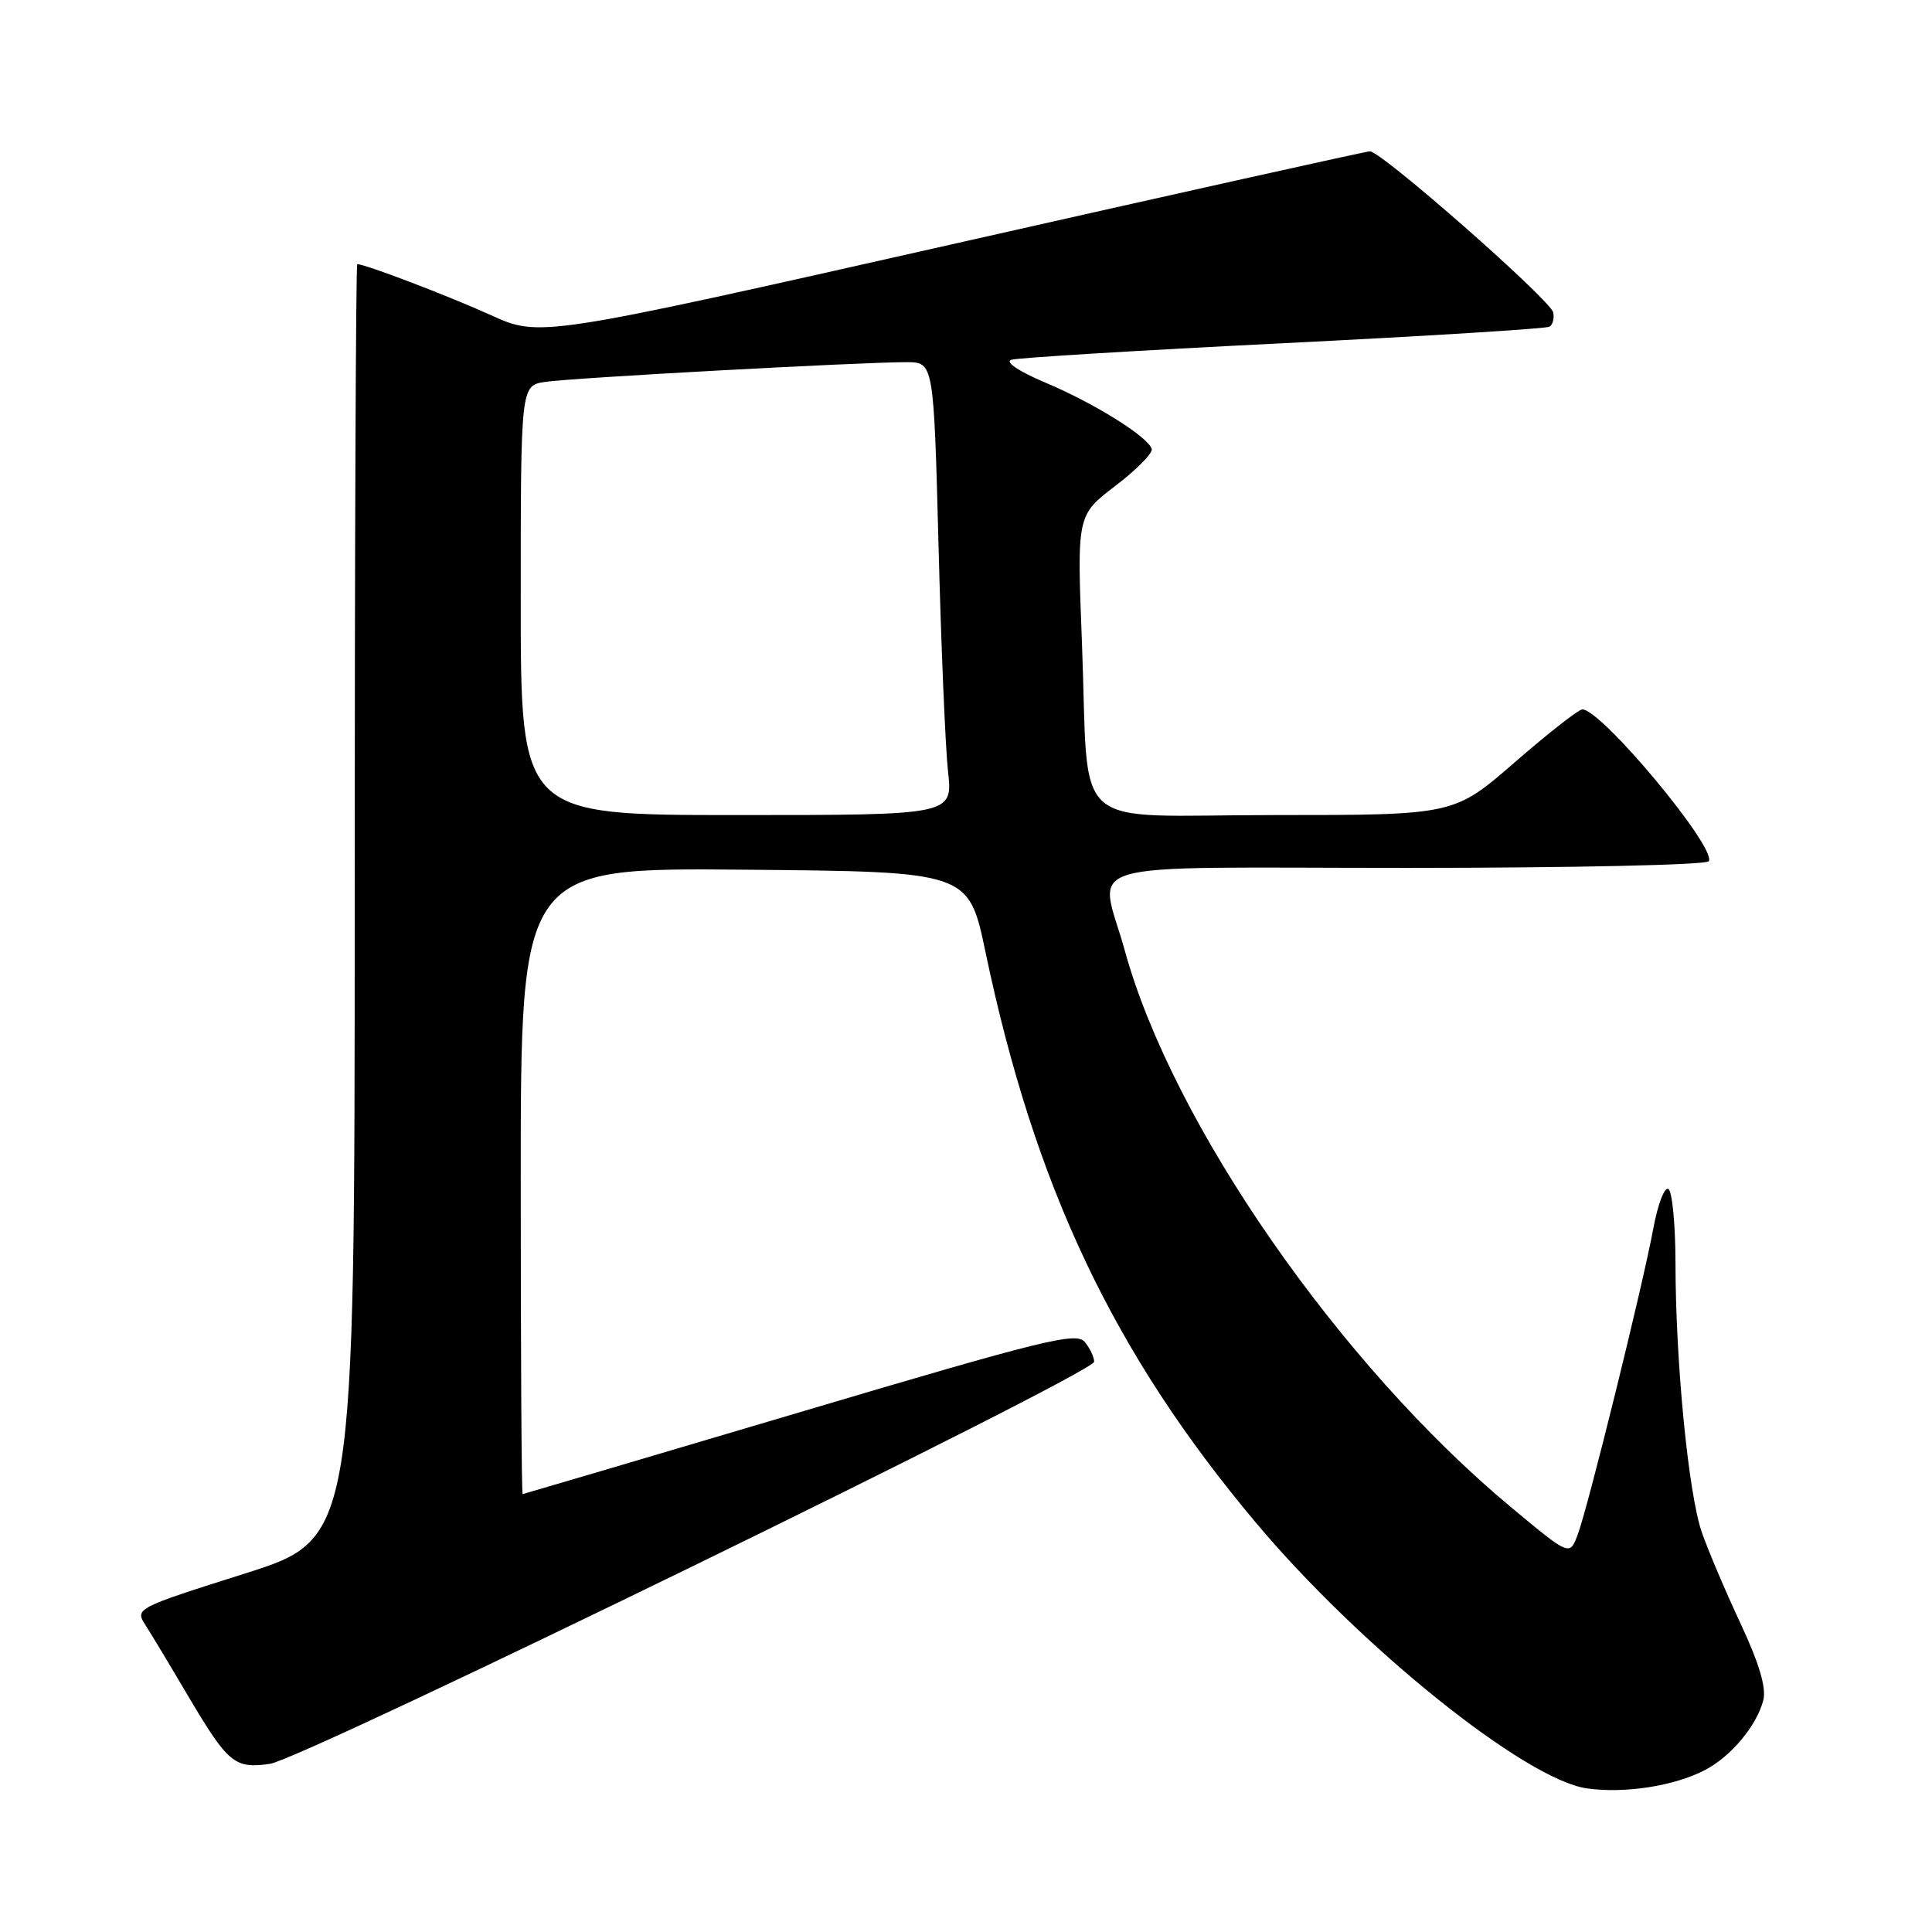 <?xml version="1.0" encoding="UTF-8" standalone="no"?>
<!DOCTYPE svg PUBLIC "-//W3C//DTD SVG 1.1//EN" "http://www.w3.org/Graphics/SVG/1.1/DTD/svg11.dtd" >
<svg xmlns="http://www.w3.org/2000/svg" xmlns:xlink="http://www.w3.org/1999/xlink" version="1.1" viewBox="0 0 256 256">
 <g >
 <path fill="currentColor"
d=" M 225.90 234.55 C 229.36 232.76 232.80 228.64 233.65 225.27 C 234.06 223.64 233.09 220.38 230.66 215.18 C 228.68 210.96 226.37 205.52 225.52 203.10 C 223.73 197.99 222.02 180.55 222.01 167.31 C 222.00 162.25 221.58 157.86 221.07 157.55 C 220.56 157.23 219.67 159.57 219.08 162.74 C 217.69 170.31 210.39 199.84 209.04 203.39 C 207.98 206.17 207.98 206.17 200.24 199.73 C 177.54 180.85 155.39 148.95 149.06 126.02 C 145.66 113.69 141.21 115.00 186.44 115.00 C 208.13 115.00 226.13 114.61 226.42 114.12 C 227.51 112.37 212.21 94.00 209.67 94.00 C 209.17 94.00 205.15 97.15 200.72 101.00 C 192.67 108.00 192.67 108.00 168.96 108.00 C 141.19 108.00 144.37 110.86 143.36 85.05 C 142.70 68.27 142.70 68.27 147.79 64.38 C 150.59 62.25 152.76 60.05 152.61 59.50 C 152.19 57.92 145.05 53.45 138.50 50.69 C 134.99 49.21 133.12 47.95 134.00 47.67 C 134.82 47.41 151.03 46.42 170.00 45.48 C 188.97 44.54 204.86 43.55 205.31 43.29 C 205.75 43.03 205.97 42.18 205.81 41.40 C 205.44 39.73 182.97 19.98 181.51 20.05 C 180.95 20.07 155.98 25.63 126.01 32.40 C 71.51 44.70 71.51 44.70 65.01 41.74 C 59.42 39.21 48.40 35.00 47.34 35.00 C 47.15 35.00 47.00 73.00 47.00 119.45 C 47.00 203.89 47.00 203.89 32.42 208.51 C 18.04 213.06 17.87 213.15 19.26 215.31 C 20.03 216.51 22.58 220.74 24.91 224.70 C 30.22 233.67 31.08 234.39 35.76 233.72 C 40.19 233.09 144.95 181.98 144.98 180.44 C 144.99 179.86 144.44 178.68 143.75 177.83 C 142.64 176.45 138.36 177.51 106.00 187.12 C 85.92 193.08 69.39 197.96 69.25 197.98 C 69.11 197.99 69.00 179.32 69.00 156.49 C 69.00 114.97 69.00 114.97 98.68 115.24 C 128.35 115.50 128.35 115.50 130.58 126.14 C 137.10 157.25 147.53 179.27 166.40 201.75 C 180.25 218.25 202.12 235.81 210.26 236.97 C 215.26 237.68 221.81 236.67 225.90 234.55 Z  M 69.00 79.55 C 69.00 51.09 69.00 51.09 72.25 50.60 C 75.72 50.07 114.06 47.98 120.11 47.99 C 123.72 48.00 123.72 48.00 124.36 72.25 C 124.70 85.59 125.27 99.09 125.62 102.25 C 126.25 108.00 126.25 108.00 97.62 108.00 C 69.00 108.00 69.00 108.00 69.00 79.55 Z "/>
</g>
</svg>